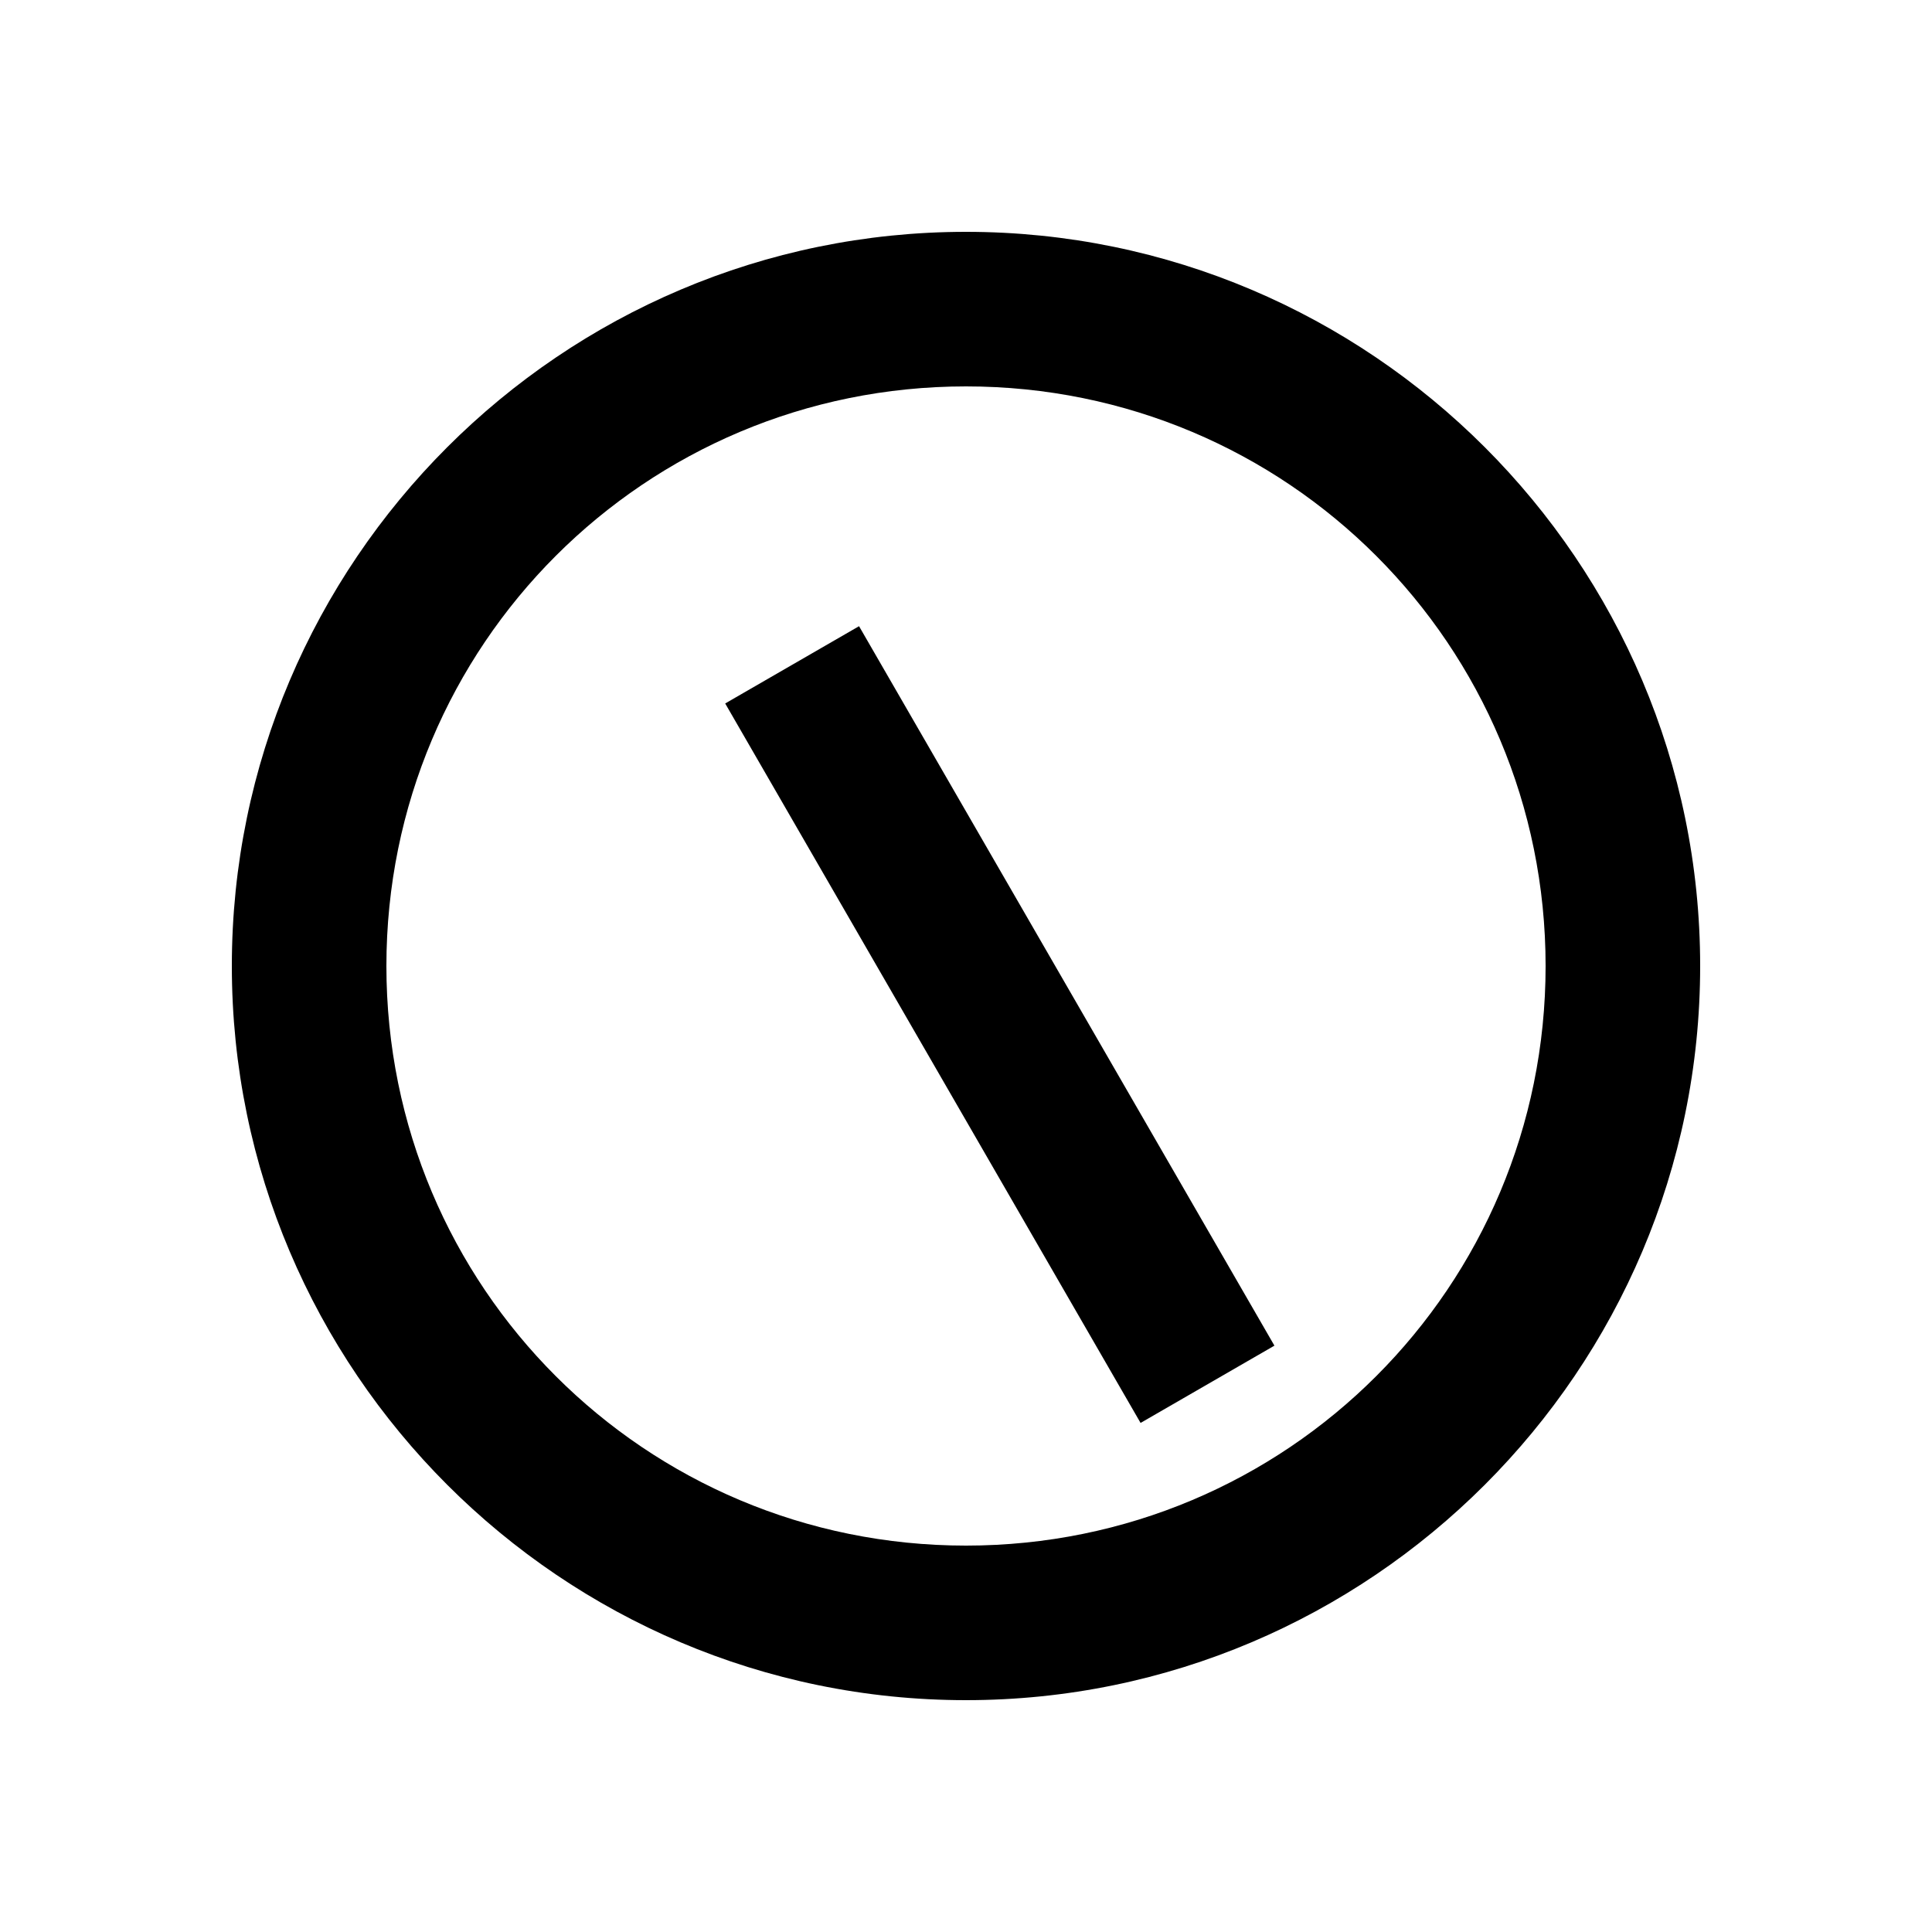 <svg xmlns="http://www.w3.org/2000/svg" width="1000" height="1000" viewBox="0 0 1000 1000"><path d="m135.885-124.64-34.64 20L-20-34.64l-181.865 105-34.64 20 40 69.28 34.64-20L20 34.64l121.244-70 34.64-20zM380 0c0-209.394-170.606-380-380-380S-380-209.394-380 0-209.394 380 0 380 380 209.394 380 0Zm-80 0c0 166.159-133.841 300-300 300S-300 166.159-300 0-166.159-300 0-300 300-166.159 300 0z" style="-inkscape-stroke:none" transform="rotate(-90 500 0)"/></svg>